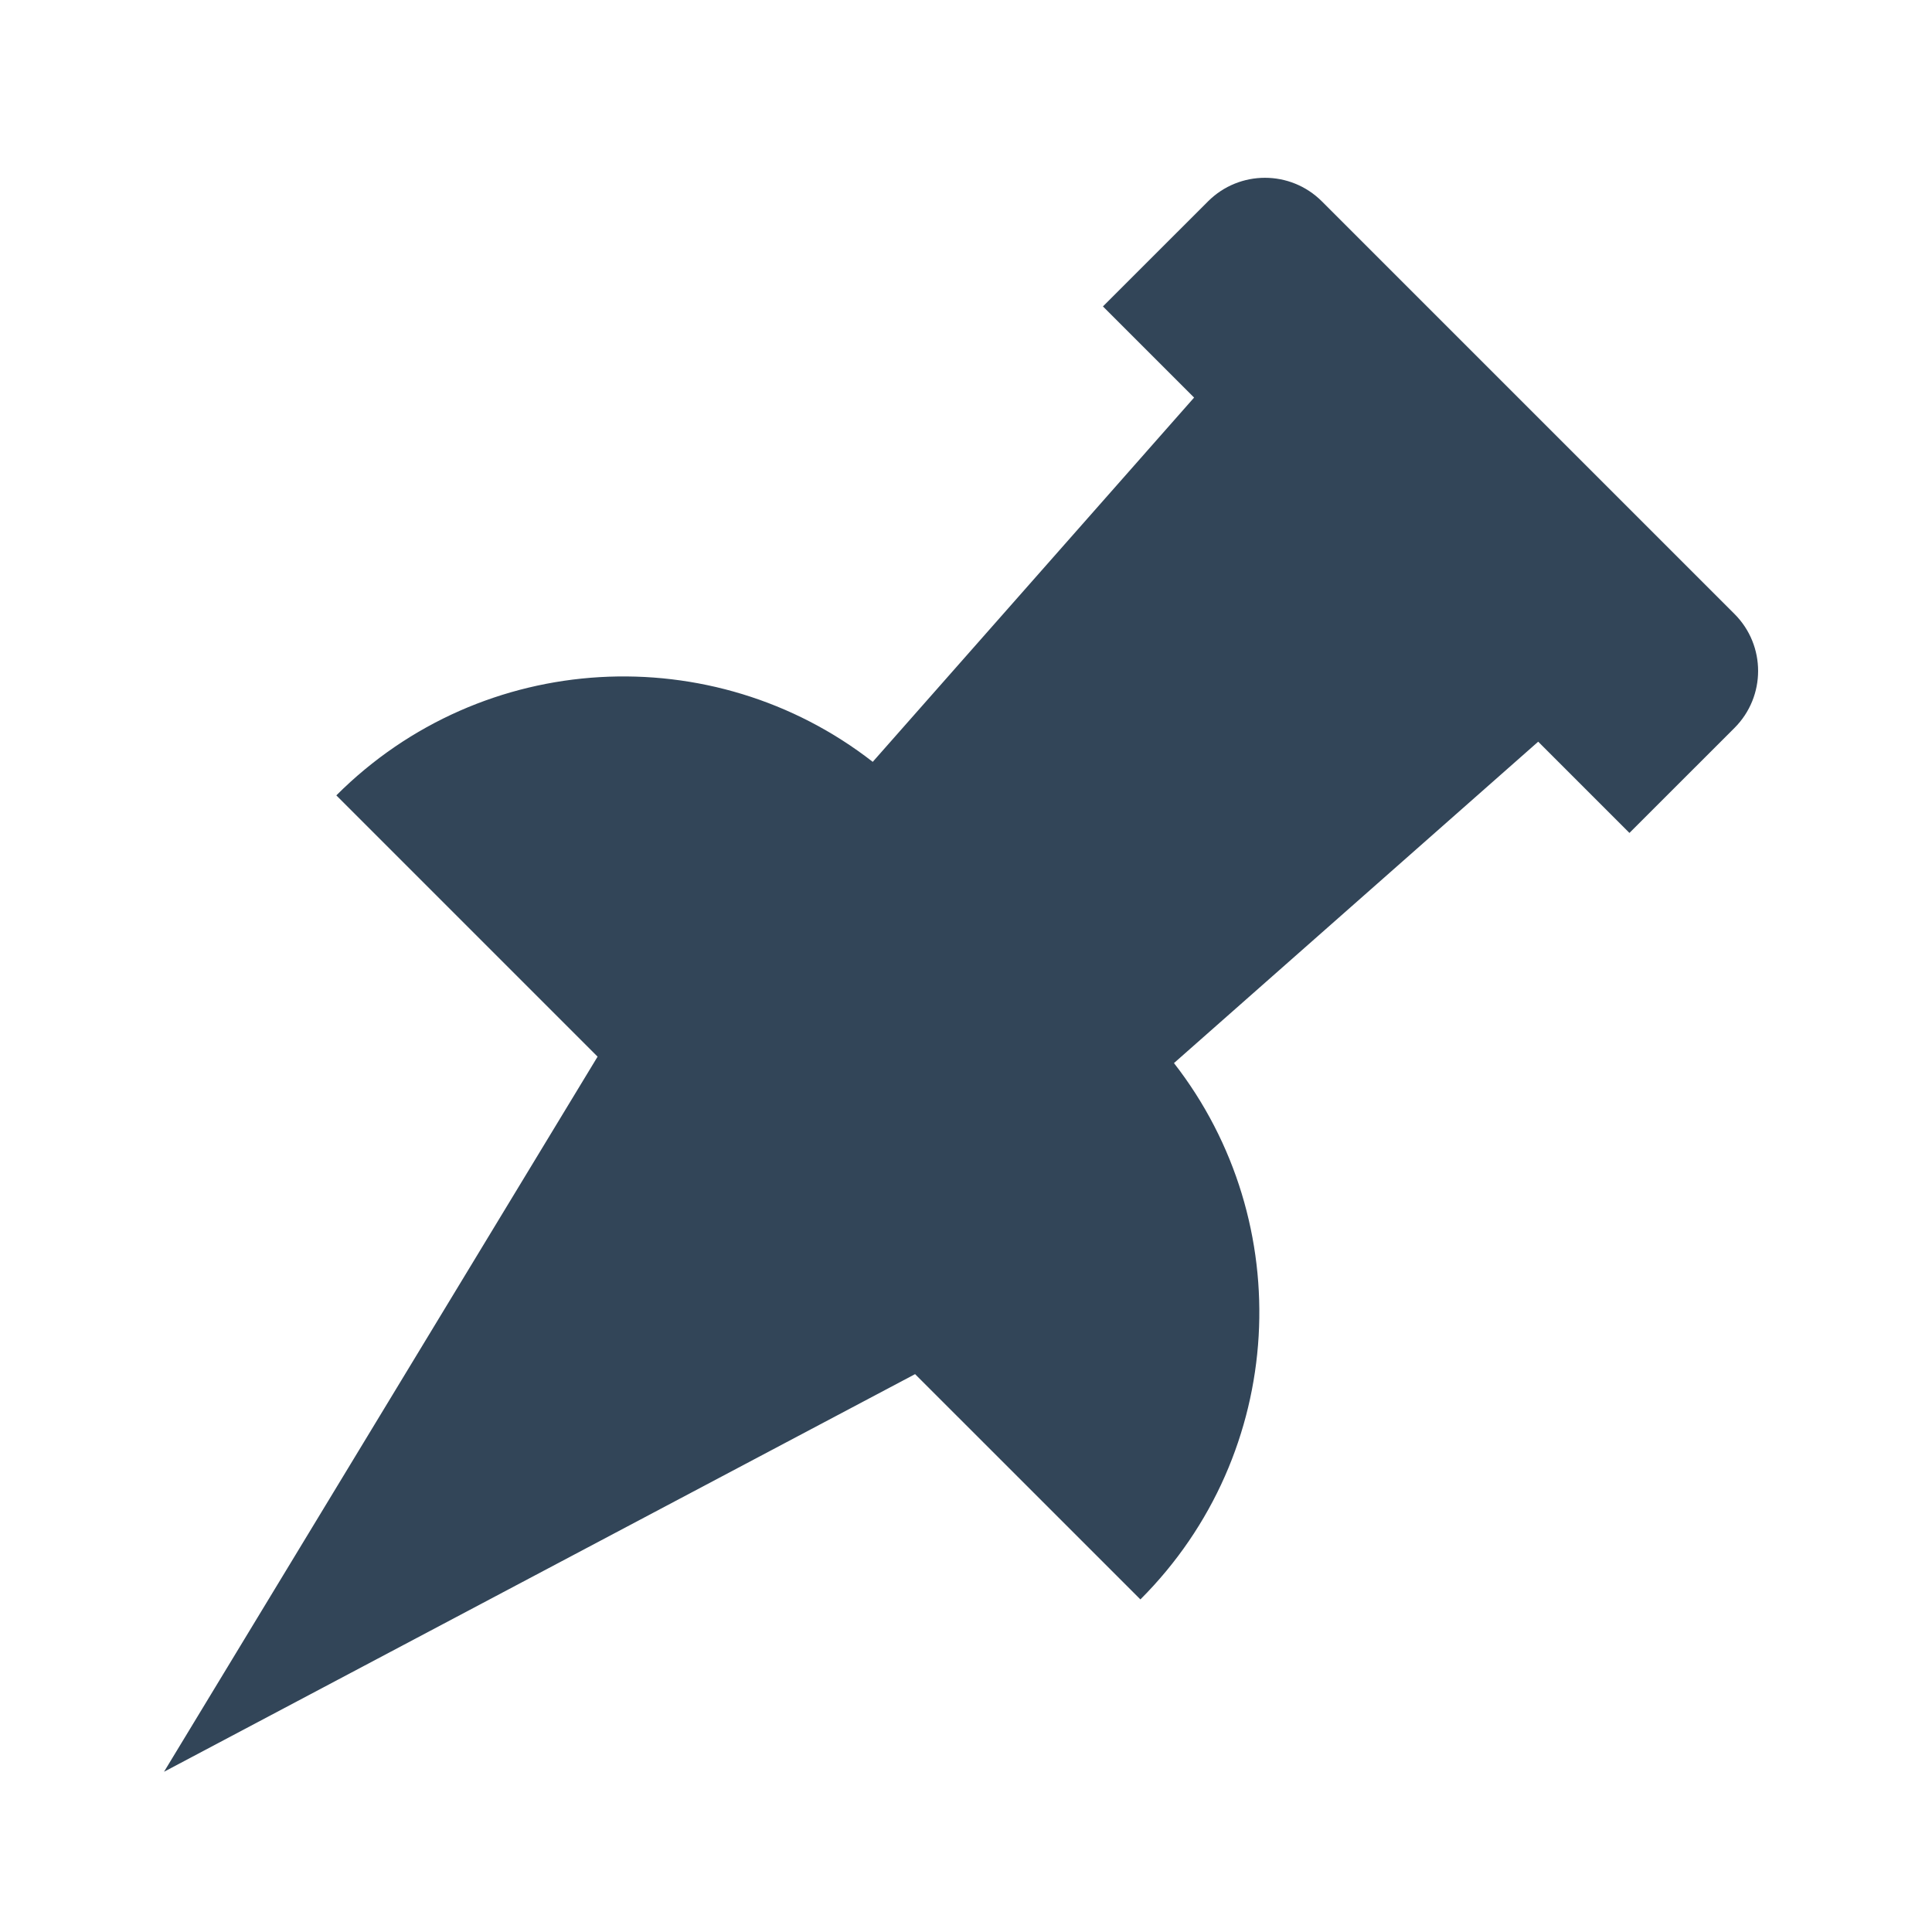 <svg width="48" height="48" viewBox="0 0 48 48" fill="none" xmlns="http://www.w3.org/2000/svg">
<path d="M32.842 5.003L43.094 15.255C43.875 16.036 43.875 17.302 43.094 18.084L40.483 20.694L38.216 18.427L29.167 26.412C32.25 30.37 31.972 36.098 28.333 39.737L22.735 34.14L4.075 44.019L14.847 26.252L8.356 19.761C11.996 16.121 17.724 15.844 21.683 18.928L29.667 9.878L27.402 7.613L30.013 5.003C30.794 4.222 32.06 4.222 32.842 5.003Z" fill="#324558"/>
</svg>
